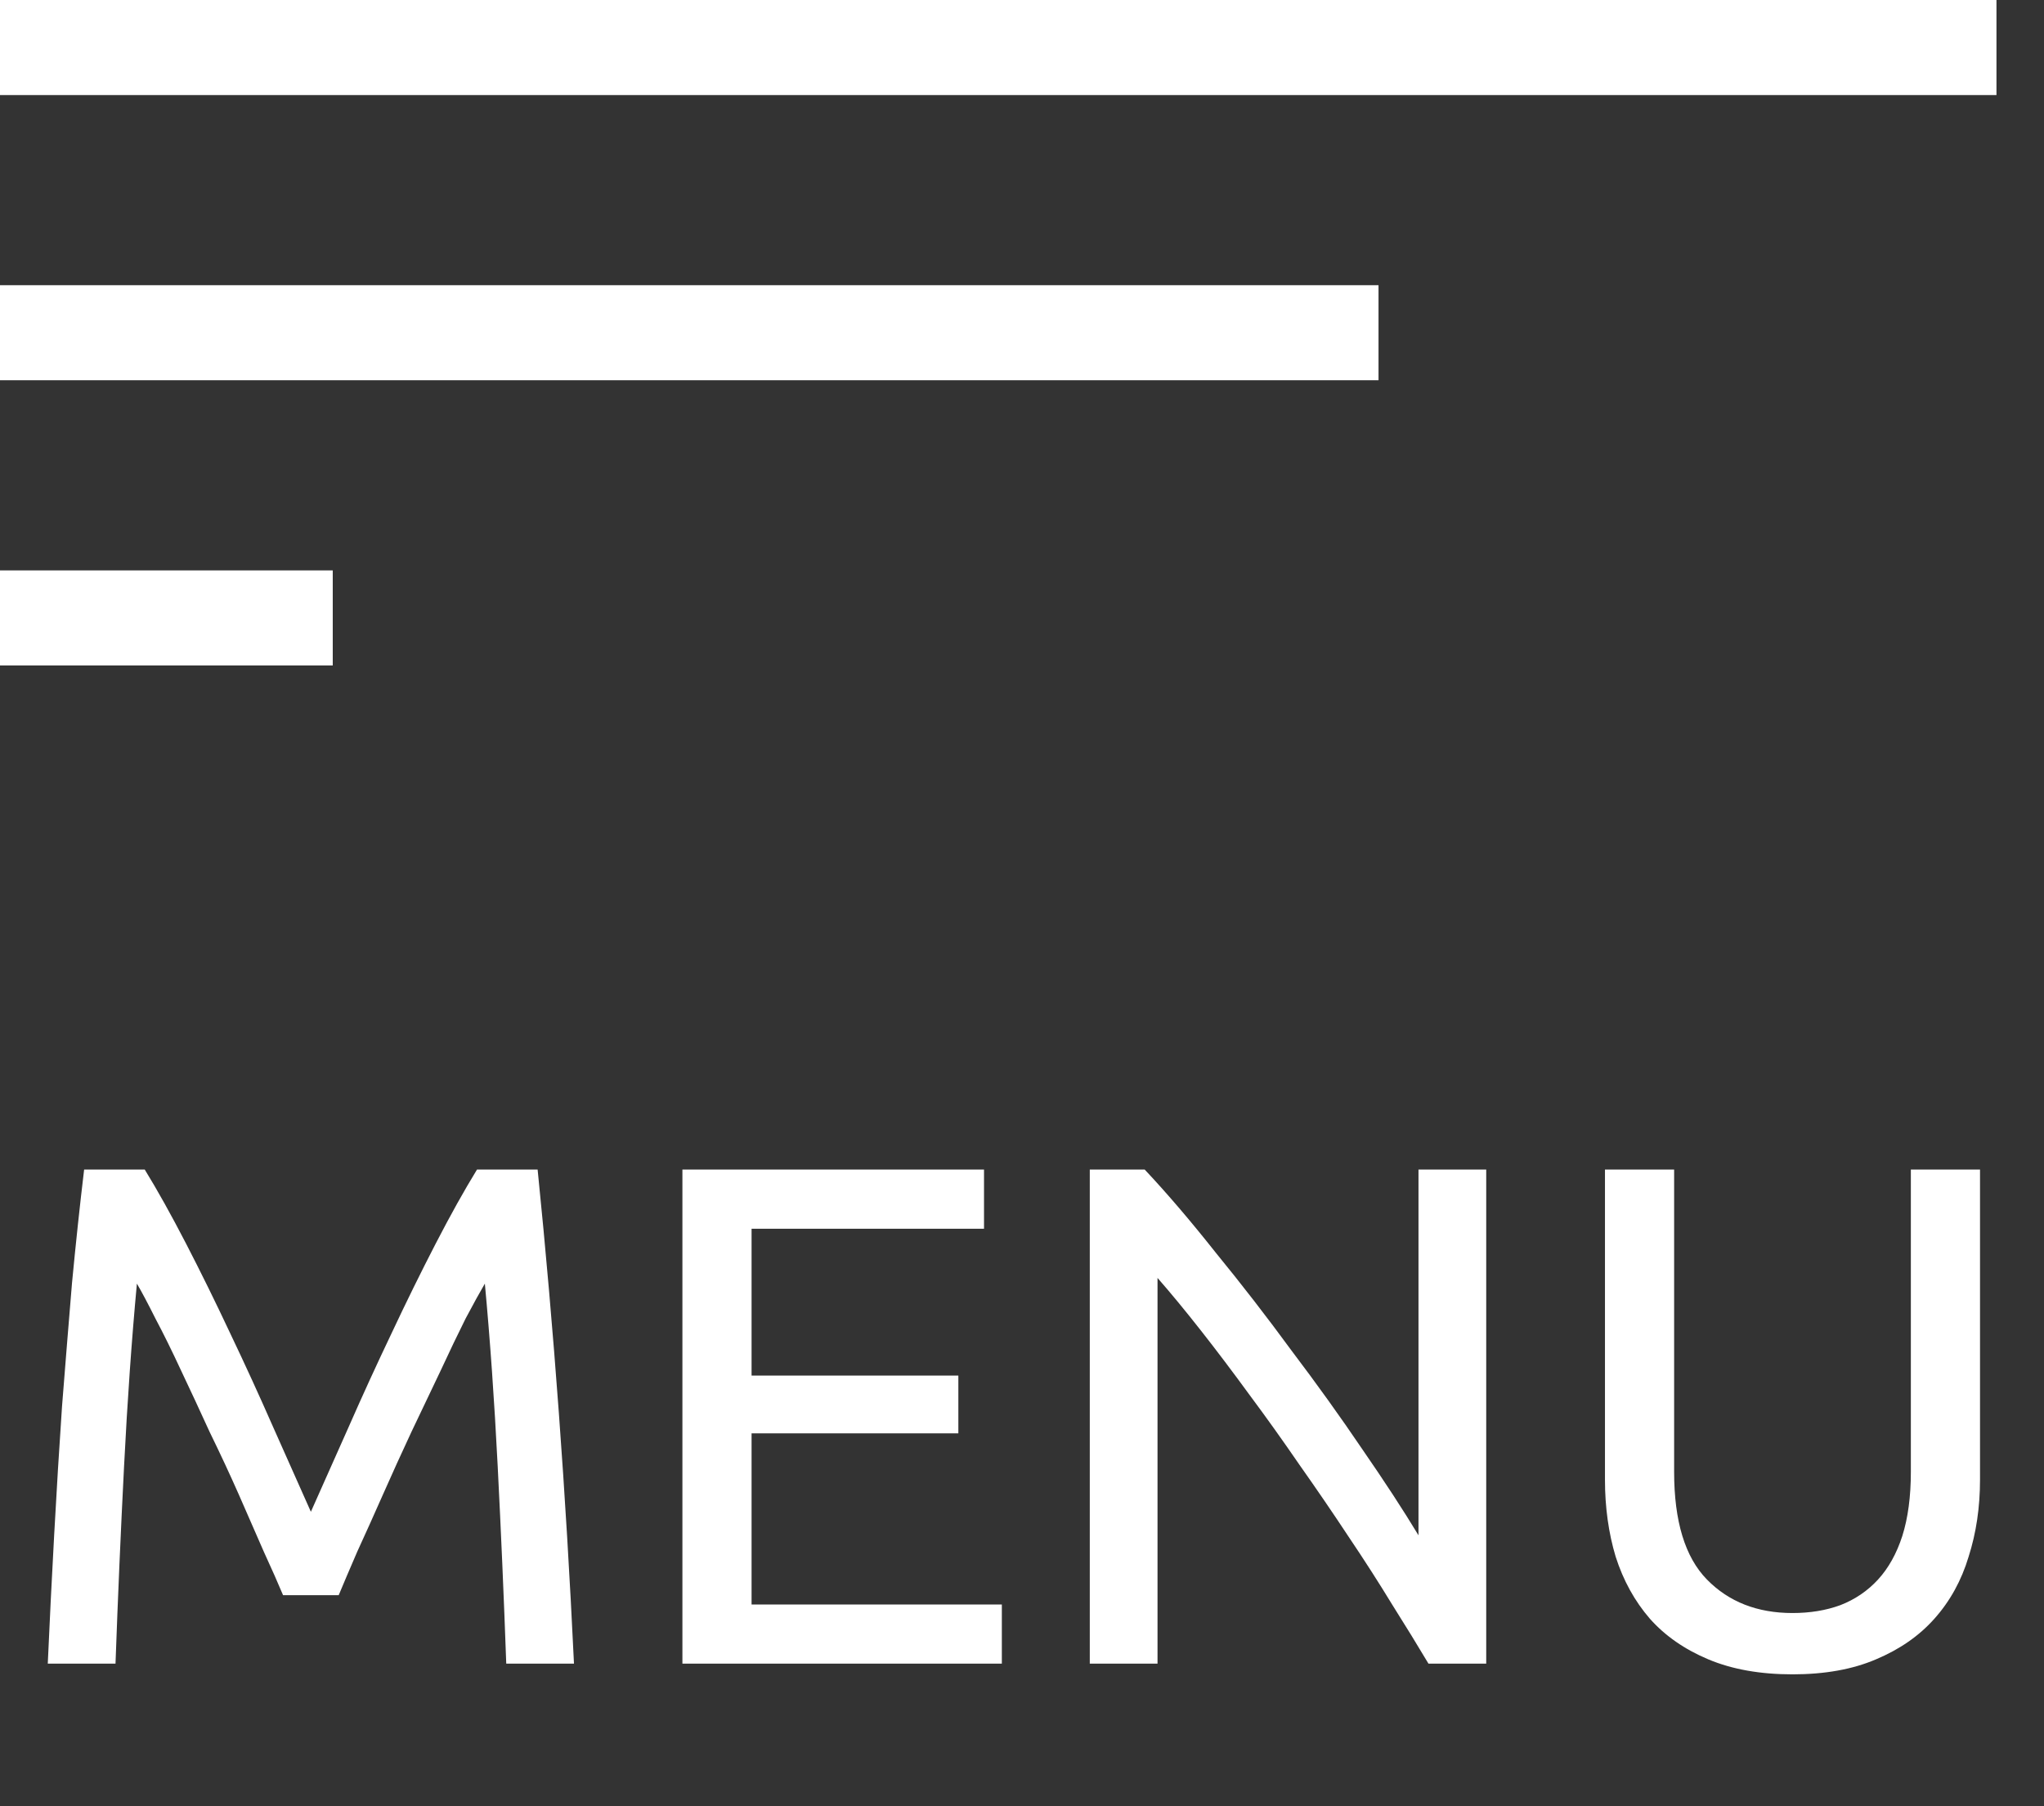 <svg width="43" height="38" viewBox="0 0 43 38" fill="none" xmlns="http://www.w3.org/2000/svg">
<rect x="0" y="0" width="43" height="38" fill="#333333" stroke="none"/>
<rect width="42" height="2" fill="white"/>
<rect y="6" width="29" height="2" fill="white"/>
<rect y="12" width="7" height="2" fill="white"/>
<path d="M5.955 33.56C5.855 33.32 5.72 33.015 5.55 32.645C5.39 32.275 5.215 31.875 5.025 31.445C4.835 31.015 4.63 30.575 4.41 30.125C4.2 29.665 4 29.235 3.81 28.835C3.62 28.425 3.44 28.06 3.27 27.74C3.11 27.42 2.98 27.175 2.88 27.005C2.77 28.185 2.68 29.465 2.61 30.845C2.54 32.215 2.48 33.6 2.43 35H1.005C1.045 34.1 1.09 33.195 1.14 32.285C1.19 31.365 1.245 30.465 1.305 29.585C1.375 28.695 1.445 27.83 1.515 26.99C1.595 26.15 1.68 25.355 1.77 24.605H3.045C3.315 25.045 3.605 25.565 3.915 26.165C4.225 26.765 4.535 27.395 4.845 28.055C5.155 28.705 5.455 29.36 5.745 30.02C6.035 30.67 6.3 31.265 6.54 31.805C6.78 31.265 7.045 30.67 7.335 30.02C7.625 29.36 7.925 28.705 8.235 28.055C8.545 27.395 8.855 26.765 9.165 26.165C9.475 25.565 9.765 25.045 10.035 24.605H11.31C11.65 27.955 11.905 31.42 12.075 35H10.65C10.6 33.6 10.54 32.215 10.47 30.845C10.4 29.465 10.31 28.185 10.2 27.005C10.1 27.175 9.965 27.42 9.795 27.74C9.635 28.06 9.46 28.425 9.27 28.835C9.08 29.235 8.875 29.665 8.655 30.125C8.445 30.575 8.245 31.015 8.055 31.445C7.865 31.875 7.685 32.275 7.515 32.645C7.355 33.015 7.225 33.32 7.125 33.56H5.955ZM14.356 35V24.605H20.701V25.85H15.811V28.94H20.161V30.155H15.811V33.755H21.076V35H14.356ZM30.051 35C29.831 34.63 29.576 34.215 29.286 33.755C29.006 33.295 28.701 32.82 28.371 32.33C28.041 31.83 27.696 31.325 27.336 30.815C26.986 30.305 26.636 29.815 26.286 29.345C25.936 28.865 25.596 28.415 25.266 27.995C24.936 27.575 24.631 27.205 24.351 26.885V35H22.926V24.605H24.081C24.551 25.105 25.051 25.69 25.581 26.36C26.121 27.02 26.651 27.705 27.171 28.415C27.701 29.115 28.196 29.805 28.656 30.485C29.126 31.165 29.521 31.77 29.841 32.3V24.605H31.266V35H30.051ZM37.709 35.225C37.029 35.225 36.439 35.12 35.939 34.91C35.439 34.7 35.029 34.415 34.709 34.055C34.389 33.685 34.149 33.25 33.989 32.75C33.839 32.25 33.764 31.71 33.764 31.13V24.605H35.219V30.965C35.219 32.005 35.449 32.76 35.909 33.23C36.369 33.7 36.969 33.935 37.709 33.935C38.079 33.935 38.414 33.88 38.714 33.77C39.024 33.65 39.289 33.47 39.509 33.23C39.729 32.99 39.899 32.685 40.019 32.315C40.139 31.935 40.199 31.485 40.199 30.965V24.605H41.654V31.13C41.654 31.71 41.574 32.25 41.414 32.75C41.264 33.25 41.024 33.685 40.694 34.055C40.374 34.415 39.964 34.7 39.464 34.91C38.974 35.12 38.389 35.225 37.709 35.225Z" fill="white"/>
</svg>
